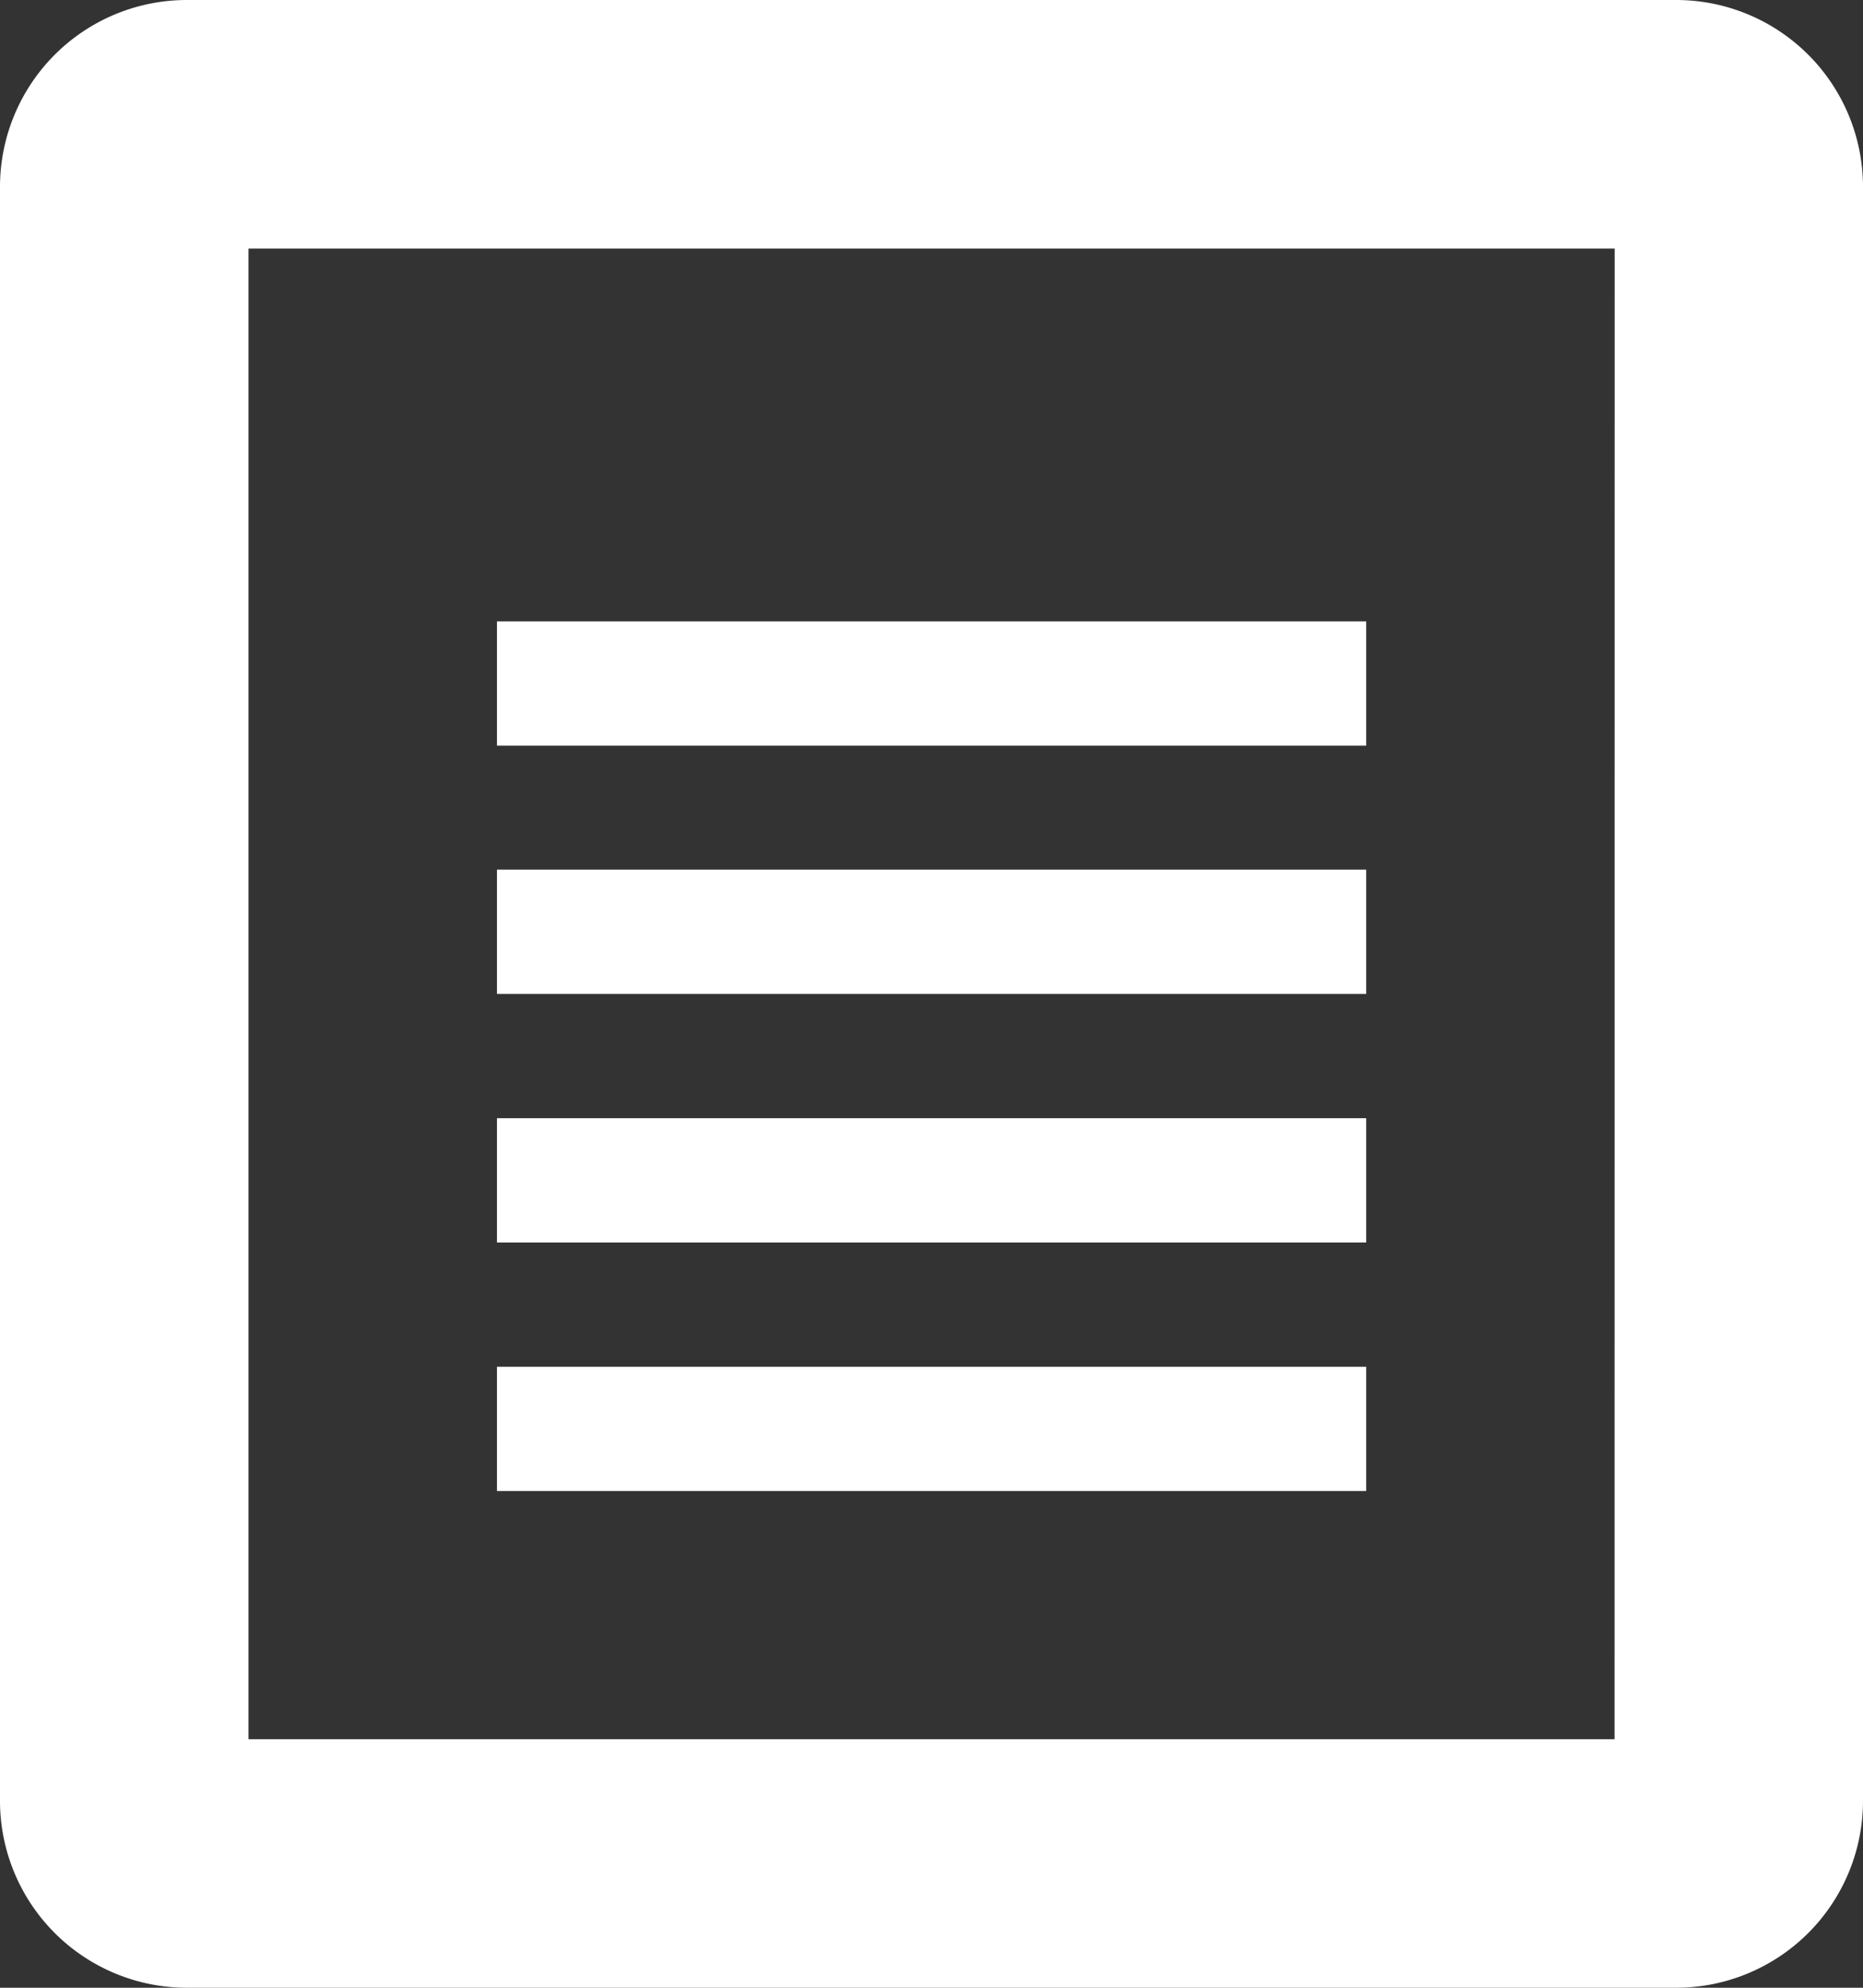 <svg xmlns="http://www.w3.org/2000/svg" width="37.487" height="39.986" viewBox="0 0 37.487 39.986">
  <rect x="0" y="0" width="37.487" height="39.986" fill="#333333" stroke="none"/>
  <path id="file-text" d="M33.738,0H3.749A3.76,3.76,0,0,0,0,3.749V36.237a3.76,3.76,0,0,0,3.749,3.749H33.738a3.76,3.76,0,0,0,3.749-3.749V3.749A3.76,3.76,0,0,0,33.738,0Zm-1.25,34.987H5V5h27.49ZM10,17.494H27.49v2.5H10Zm0,5H27.49v2.5H10Zm0,5H27.49v2.5H10ZM10,12.5H27.49v2.5H10Z" fill="#fff"/>
</svg>
